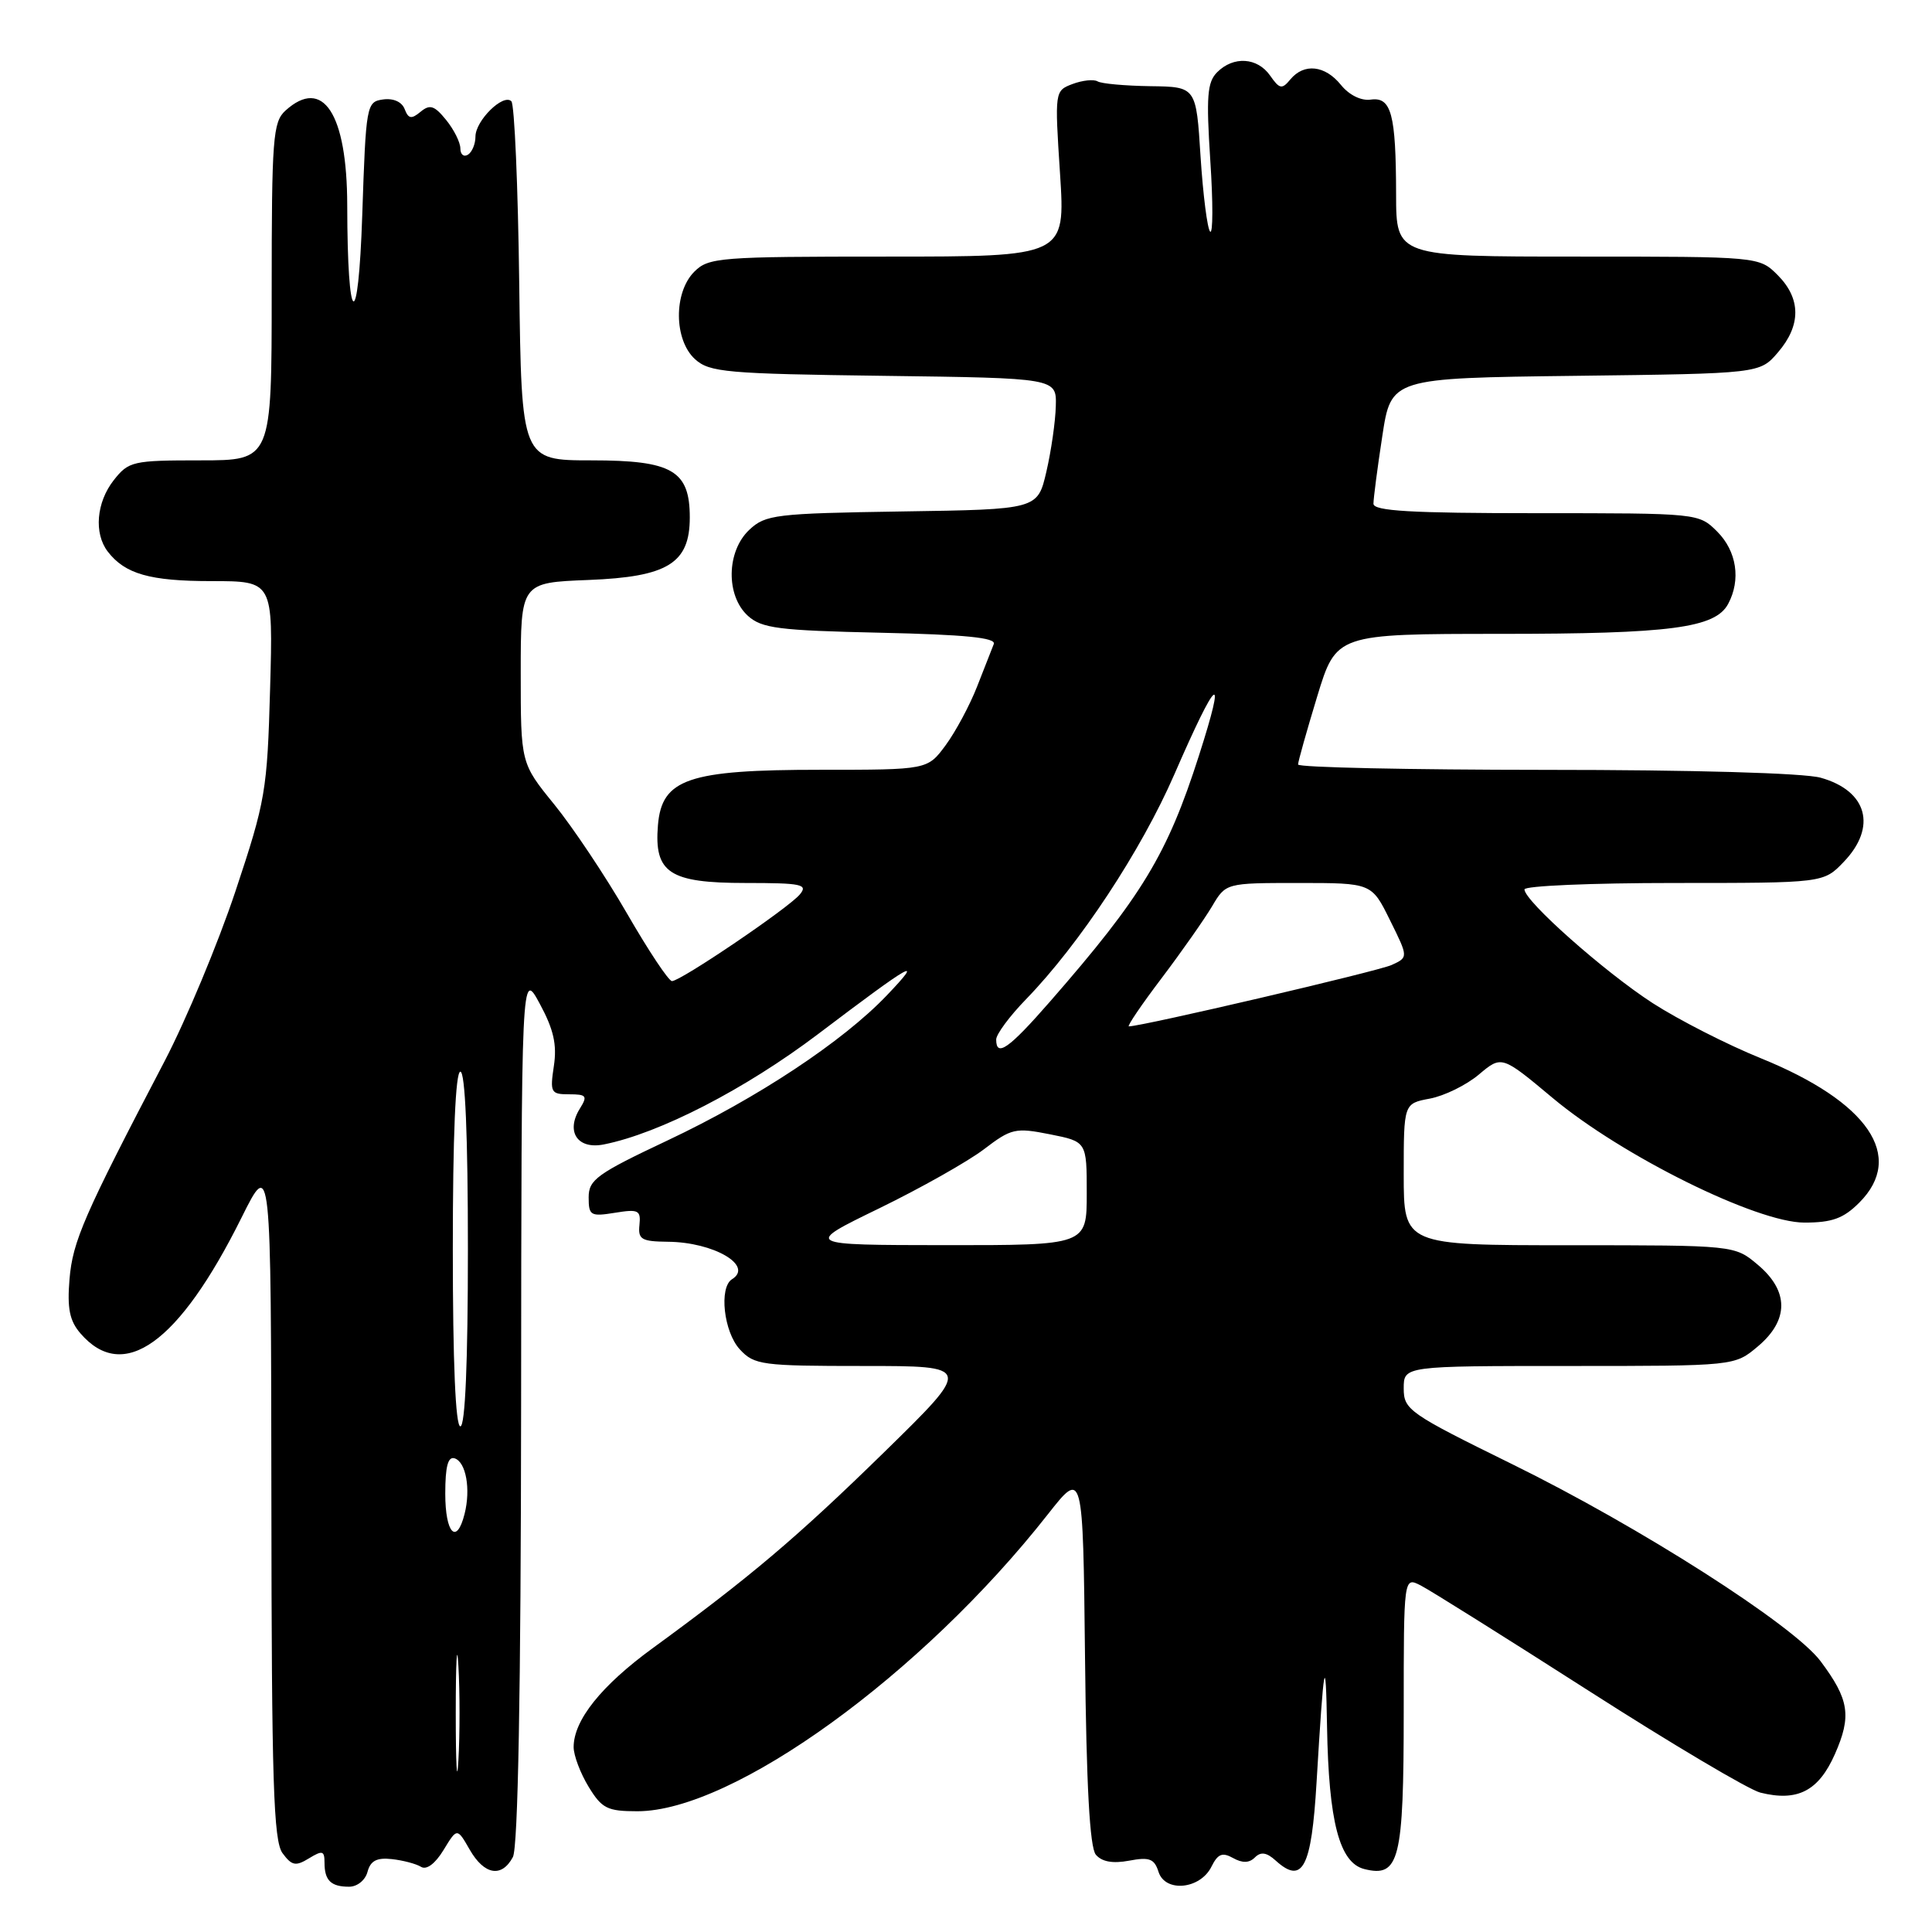 <?xml version="1.0" encoding="UTF-8" standalone="no"?>
<!DOCTYPE svg PUBLIC "-//W3C//DTD SVG 1.1//EN" "http://www.w3.org/Graphics/SVG/1.1/DTD/svg11.dtd" >
<svg xmlns="http://www.w3.org/2000/svg" xmlns:xlink="http://www.w3.org/1999/xlink" version="1.1" viewBox="0 0 256 256">
 <g >
 <path fill="currentColor"
d=" M 48.70 248.02 C 49.09 246.56 49.93 246.12 51.91 246.34 C 53.38 246.50 55.13 246.96 55.78 247.36 C 56.51 247.82 57.66 246.96 58.77 245.14 C 60.57 242.18 60.57 242.18 62.24 245.09 C 64.17 248.45 66.48 248.84 67.96 246.07 C 68.64 244.80 69.02 224.17 69.05 186.32 C 69.09 128.50 69.09 128.50 71.52 133.00 C 73.36 136.40 73.82 138.42 73.39 141.25 C 72.86 144.77 72.99 145.00 75.42 145.00 C 77.71 145.00 77.88 145.22 76.85 146.87 C 74.92 149.95 76.52 152.35 80.03 151.64 C 87.40 150.17 98.74 144.32 108.36 137.05 C 121.00 127.48 122.55 126.61 117.50 131.90 C 111.66 138.02 100.37 145.49 88.46 151.11 C 79.11 155.52 78.00 156.32 78.00 158.65 C 78.00 161.07 78.25 161.22 81.48 160.70 C 84.60 160.19 84.93 160.36 84.73 162.32 C 84.53 164.23 85.00 164.50 88.50 164.54 C 94.57 164.59 99.90 167.71 97.00 169.50 C 95.24 170.59 95.90 176.51 98.04 178.81 C 99.95 180.87 100.95 181.00 114.45 181.00 C 128.83 181.00 128.83 181.00 117.17 192.41 C 105.60 203.72 99.40 208.97 86.50 218.38 C 79.66 223.37 76.01 227.94 76.01 231.50 C 76.01 232.60 76.90 234.96 77.99 236.75 C 79.75 239.64 80.47 240.00 84.46 240.00 C 97.14 240.00 122.17 221.89 138.85 200.65 C 143.50 194.74 143.50 194.74 143.77 219.54 C 143.95 236.62 144.40 244.78 145.20 245.75 C 145.99 246.69 147.43 246.96 149.61 246.55 C 152.30 246.04 152.96 246.29 153.51 248.03 C 154.39 250.80 159.03 250.35 160.52 247.35 C 161.37 245.64 161.96 245.40 163.39 246.20 C 164.63 246.89 165.53 246.87 166.28 246.12 C 167.07 245.33 167.84 245.45 169.04 246.54 C 172.60 249.76 173.78 247.51 174.45 236.18 C 175.42 219.95 175.67 218.66 175.84 228.81 C 176.06 241.40 177.48 246.83 180.78 247.66 C 185.42 248.82 186.00 246.50 186.00 226.77 C 186.00 208.93 186.00 208.93 188.25 210.08 C 189.49 210.71 199.50 216.99 210.50 224.03 C 221.50 231.08 231.74 237.15 233.25 237.53 C 238.18 238.76 240.97 237.32 243.13 232.44 C 245.37 227.37 245.03 225.19 241.23 220.11 C 237.63 215.32 217.29 202.32 200.37 194.01 C 186.68 187.28 186.00 186.80 186.00 183.97 C 186.00 181.00 186.00 181.00 207.92 181.00 C 229.85 181.00 229.85 181.00 232.92 178.41 C 237.06 174.93 237.06 171.07 232.92 167.59 C 229.85 165.00 229.85 165.00 207.92 165.00 C 186.00 165.00 186.00 165.00 186.00 155.61 C 186.00 146.22 186.00 146.22 189.47 145.57 C 191.38 145.21 194.30 143.78 195.96 142.38 C 198.98 139.84 198.98 139.84 205.74 145.49 C 214.91 153.16 232.77 162.00 239.09 162.00 C 242.77 162.00 244.27 161.45 246.36 159.36 C 252.49 153.23 247.56 146.00 233.31 140.22 C 228.86 138.42 222.42 135.13 218.99 132.92 C 212.61 128.79 202.00 119.39 202.00 117.85 C 202.00 117.38 210.92 117.00 221.81 117.00 C 241.63 117.00 241.63 117.00 244.31 114.20 C 248.75 109.57 247.42 104.77 241.24 103.05 C 239.01 102.43 224.30 102.01 204.75 102.01 C 186.74 102.00 172.00 101.69 172.00 101.30 C 172.00 100.92 173.14 96.87 174.53 92.30 C 177.06 84.00 177.06 84.00 198.78 83.99 C 221.37 83.99 227.28 83.21 228.99 80.02 C 230.70 76.83 230.12 73.03 227.55 70.45 C 225.09 68.00 225.09 68.00 203.55 68.00 C 186.98 68.00 182.00 67.71 181.99 66.75 C 181.99 66.06 182.51 62.03 183.16 57.80 C 184.33 50.10 184.33 50.10 208.75 49.80 C 233.18 49.50 233.18 49.50 235.59 46.69 C 238.67 43.11 238.65 39.56 235.55 36.45 C 233.09 34.00 233.09 34.00 209.05 34.00 C 185.00 34.00 185.00 34.00 184.99 25.75 C 184.97 15.09 184.36 12.81 181.62 13.20 C 180.36 13.38 178.76 12.59 177.68 11.25 C 175.57 8.64 172.79 8.34 170.98 10.52 C 169.87 11.87 169.55 11.81 168.30 10.02 C 166.61 7.60 163.45 7.40 161.28 9.57 C 159.96 10.89 159.82 12.78 160.37 21.26 C 160.74 26.82 160.73 31.06 160.35 30.69 C 159.98 30.31 159.41 25.84 159.08 20.75 C 158.50 11.50 158.50 11.50 152.43 11.42 C 149.08 11.37 145.93 11.09 145.43 10.78 C 144.92 10.48 143.43 10.64 142.12 11.13 C 139.75 12.03 139.75 12.08 140.46 23.02 C 141.17 34.00 141.17 34.00 117.58 34.00 C 95.33 34.00 93.89 34.11 92.00 36.00 C 89.24 38.76 89.29 45.05 92.10 47.60 C 94.02 49.33 96.24 49.53 117.10 49.80 C 140.00 50.10 140.00 50.10 139.90 53.80 C 139.85 55.84 139.29 59.75 138.65 62.50 C 137.49 67.50 137.49 67.50 119.53 67.77 C 102.74 68.03 101.43 68.19 99.29 70.20 C 96.25 73.05 96.16 78.93 99.10 81.60 C 100.94 83.26 103.16 83.54 116.67 83.84 C 127.89 84.09 132.02 84.50 131.68 85.34 C 131.43 85.98 130.43 88.53 129.46 91.00 C 128.49 93.47 126.62 96.96 125.30 98.75 C 122.90 102.00 122.90 102.00 108.70 102.00 C 91.19 102.00 87.69 103.20 87.18 109.35 C 86.66 115.66 88.69 117.00 98.78 117.00 C 106.24 117.00 107.10 117.18 105.98 118.52 C 104.50 120.31 90.20 130.00 89.04 130.00 C 88.60 130.00 85.92 125.96 83.07 121.02 C 80.22 116.08 75.88 109.59 73.44 106.59 C 69.00 101.13 69.00 101.13 69.00 89.17 C 69.00 77.20 69.00 77.20 77.97 76.85 C 88.48 76.44 91.40 74.64 91.40 68.57 C 91.40 62.35 89.08 61.00 78.40 61.00 C 69.10 61.00 69.10 61.00 68.80 37.58 C 68.64 24.70 68.17 13.83 67.76 13.42 C 66.69 12.35 63.00 15.98 63.00 18.10 C 63.00 19.08 62.55 20.16 62.00 20.50 C 61.45 20.84 61.00 20.47 61.00 19.67 C 61.00 18.87 60.15 17.17 59.11 15.89 C 57.56 13.98 56.96 13.79 55.73 14.81 C 54.51 15.82 54.12 15.75 53.62 14.46 C 53.25 13.49 52.12 12.99 50.75 13.18 C 48.56 13.49 48.49 13.87 48.00 28.50 C 47.47 44.42 46.03 43.48 46.01 27.20 C 45.99 15.05 42.80 10.15 37.83 14.65 C 36.16 16.16 36.00 18.28 36.00 38.65 C 36.00 61.00 36.00 61.00 26.57 61.00 C 17.58 61.00 17.05 61.12 15.07 63.63 C 12.77 66.56 12.42 70.67 14.28 73.09 C 16.57 76.06 19.86 77.00 28.03 77.00 C 36.19 77.00 36.19 77.00 35.79 91.25 C 35.41 104.81 35.19 106.11 31.20 118.09 C 28.89 125.02 24.66 135.14 21.82 140.59 C 11.11 161.07 9.63 164.47 9.21 169.50 C 8.89 173.37 9.22 175.01 10.65 176.67 C 16.35 183.30 23.71 178.02 32.01 161.33 C 35.91 153.50 35.91 153.50 35.96 198.56 C 35.99 236.15 36.24 243.94 37.44 245.56 C 38.67 247.22 39.18 247.32 40.94 246.24 C 42.73 245.15 43.00 245.22 43.00 246.82 C 43.00 249.17 43.85 250.00 46.26 250.00 C 47.34 250.00 48.41 249.13 48.70 248.02 Z  M 60.39 227.00 C 60.39 220.12 60.55 217.31 60.74 220.75 C 60.94 224.19 60.94 229.81 60.74 233.25 C 60.55 236.69 60.39 233.88 60.39 227.00 Z  M 59.00 197.92 C 59.00 194.30 59.36 192.95 60.25 193.24 C 61.75 193.74 62.39 197.31 61.56 200.60 C 60.51 204.78 59.00 203.19 59.00 197.92 Z  M 60.00 165.50 C 60.00 150.50 60.36 142.00 61.00 142.00 C 61.64 142.00 62.00 150.50 62.00 165.50 C 62.00 180.50 61.64 189.00 61.00 189.00 C 60.36 189.00 60.00 180.50 60.00 165.50 Z  M 116.50 160.11 C 122.00 157.43 128.24 153.91 130.37 152.29 C 134.00 149.52 134.54 149.39 139.12 150.30 C 144.00 151.27 144.00 151.27 144.00 158.13 C 144.00 165.00 144.00 165.00 125.25 164.99 C 106.50 164.97 106.50 164.97 116.50 160.11 Z  M 132.00 137.74 C 132.00 137.05 133.78 134.64 135.96 132.40 C 143.04 125.10 151.21 112.72 155.62 102.58 C 161.32 89.48 162.58 88.53 158.87 100.11 C 154.68 113.21 151.33 118.75 139.10 132.75 C 133.67 138.97 132.00 140.14 132.00 137.74 Z  M 153.93 129.60 C 156.59 126.08 159.59 121.80 160.60 120.10 C 162.43 117.00 162.43 117.00 172.09 117.00 C 181.75 117.00 181.75 117.00 184.18 121.93 C 186.62 126.85 186.62 126.85 184.39 127.87 C 182.57 128.70 151.31 136.00 149.58 136.00 C 149.31 136.00 151.26 133.12 153.93 129.60 Z "/>
</g>
</svg>